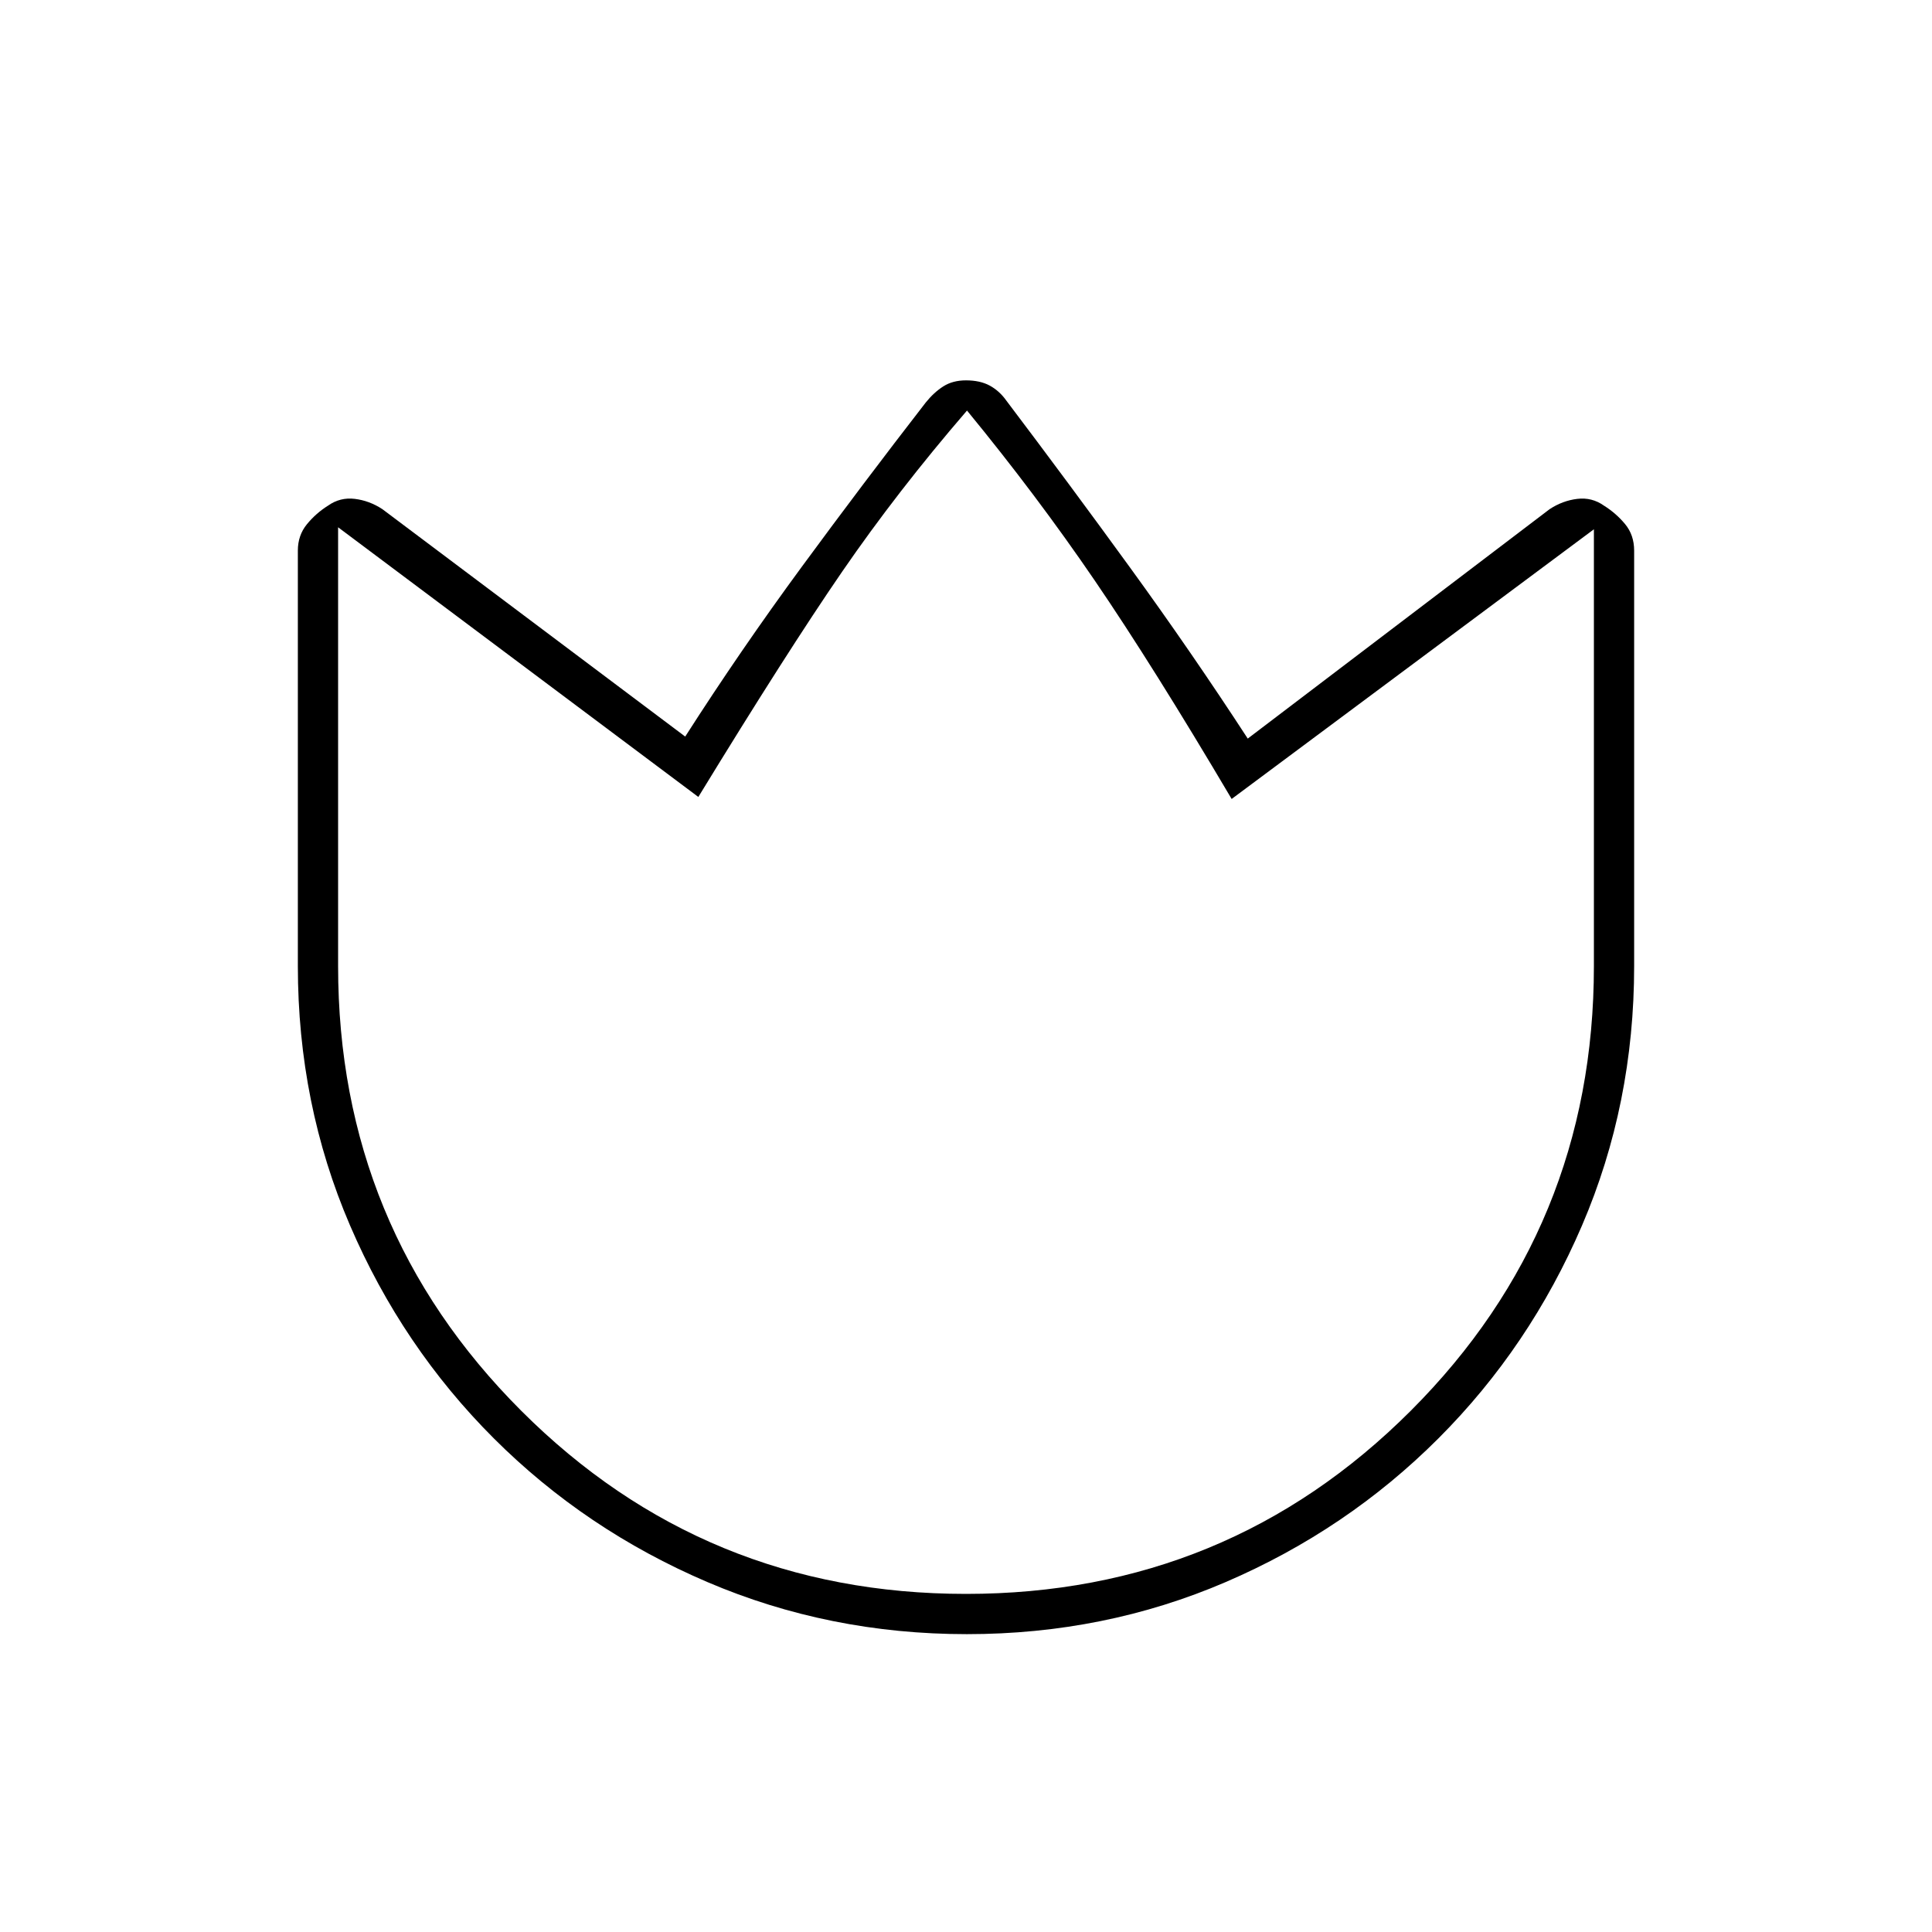 <svg xmlns="http://www.w3.org/2000/svg" height="20" viewBox="0 -960 960 960" width="20"><path d="M500-761q31 41 61.5 83t58.5 85l150-114q6.419-4.222 13.71-5.111Q791-713 797-708.75q6 3.75 10.5 9.169 4.5 5.42 4.5 13.227V-480q0 68.586-25.891 128.908-25.892 60.322-71.348 105.802-45.457 45.48-105.659 71.385Q548.899-148 480.45-148q-68.45 0-129.008-25.905-60.559-25.905-106.075-71.385-45.515-45.48-71.441-105.802Q148-411.414 148-480v-206.431q0-7.569 4.5-13.069 4.5-5.5 10.5-9.25 6-4.25 13.29-3.361 7.291.889 13.71 5.111l150.478 113Q368-637 398.5-678.5T460-760q4.057-5.04 8.736-8.02Q473.415-771 480-771q7 0 11.789 2.6 4.79 2.6 8.211 7.4Zm-20 593q130 0 221-91t91-221v-217L612-563q-39-66-68-108.5T480.5-756q-34.5 40-62 80T347-564L168-698v218q0 130 91 221t221 91Zm0-294Z"/></svg>